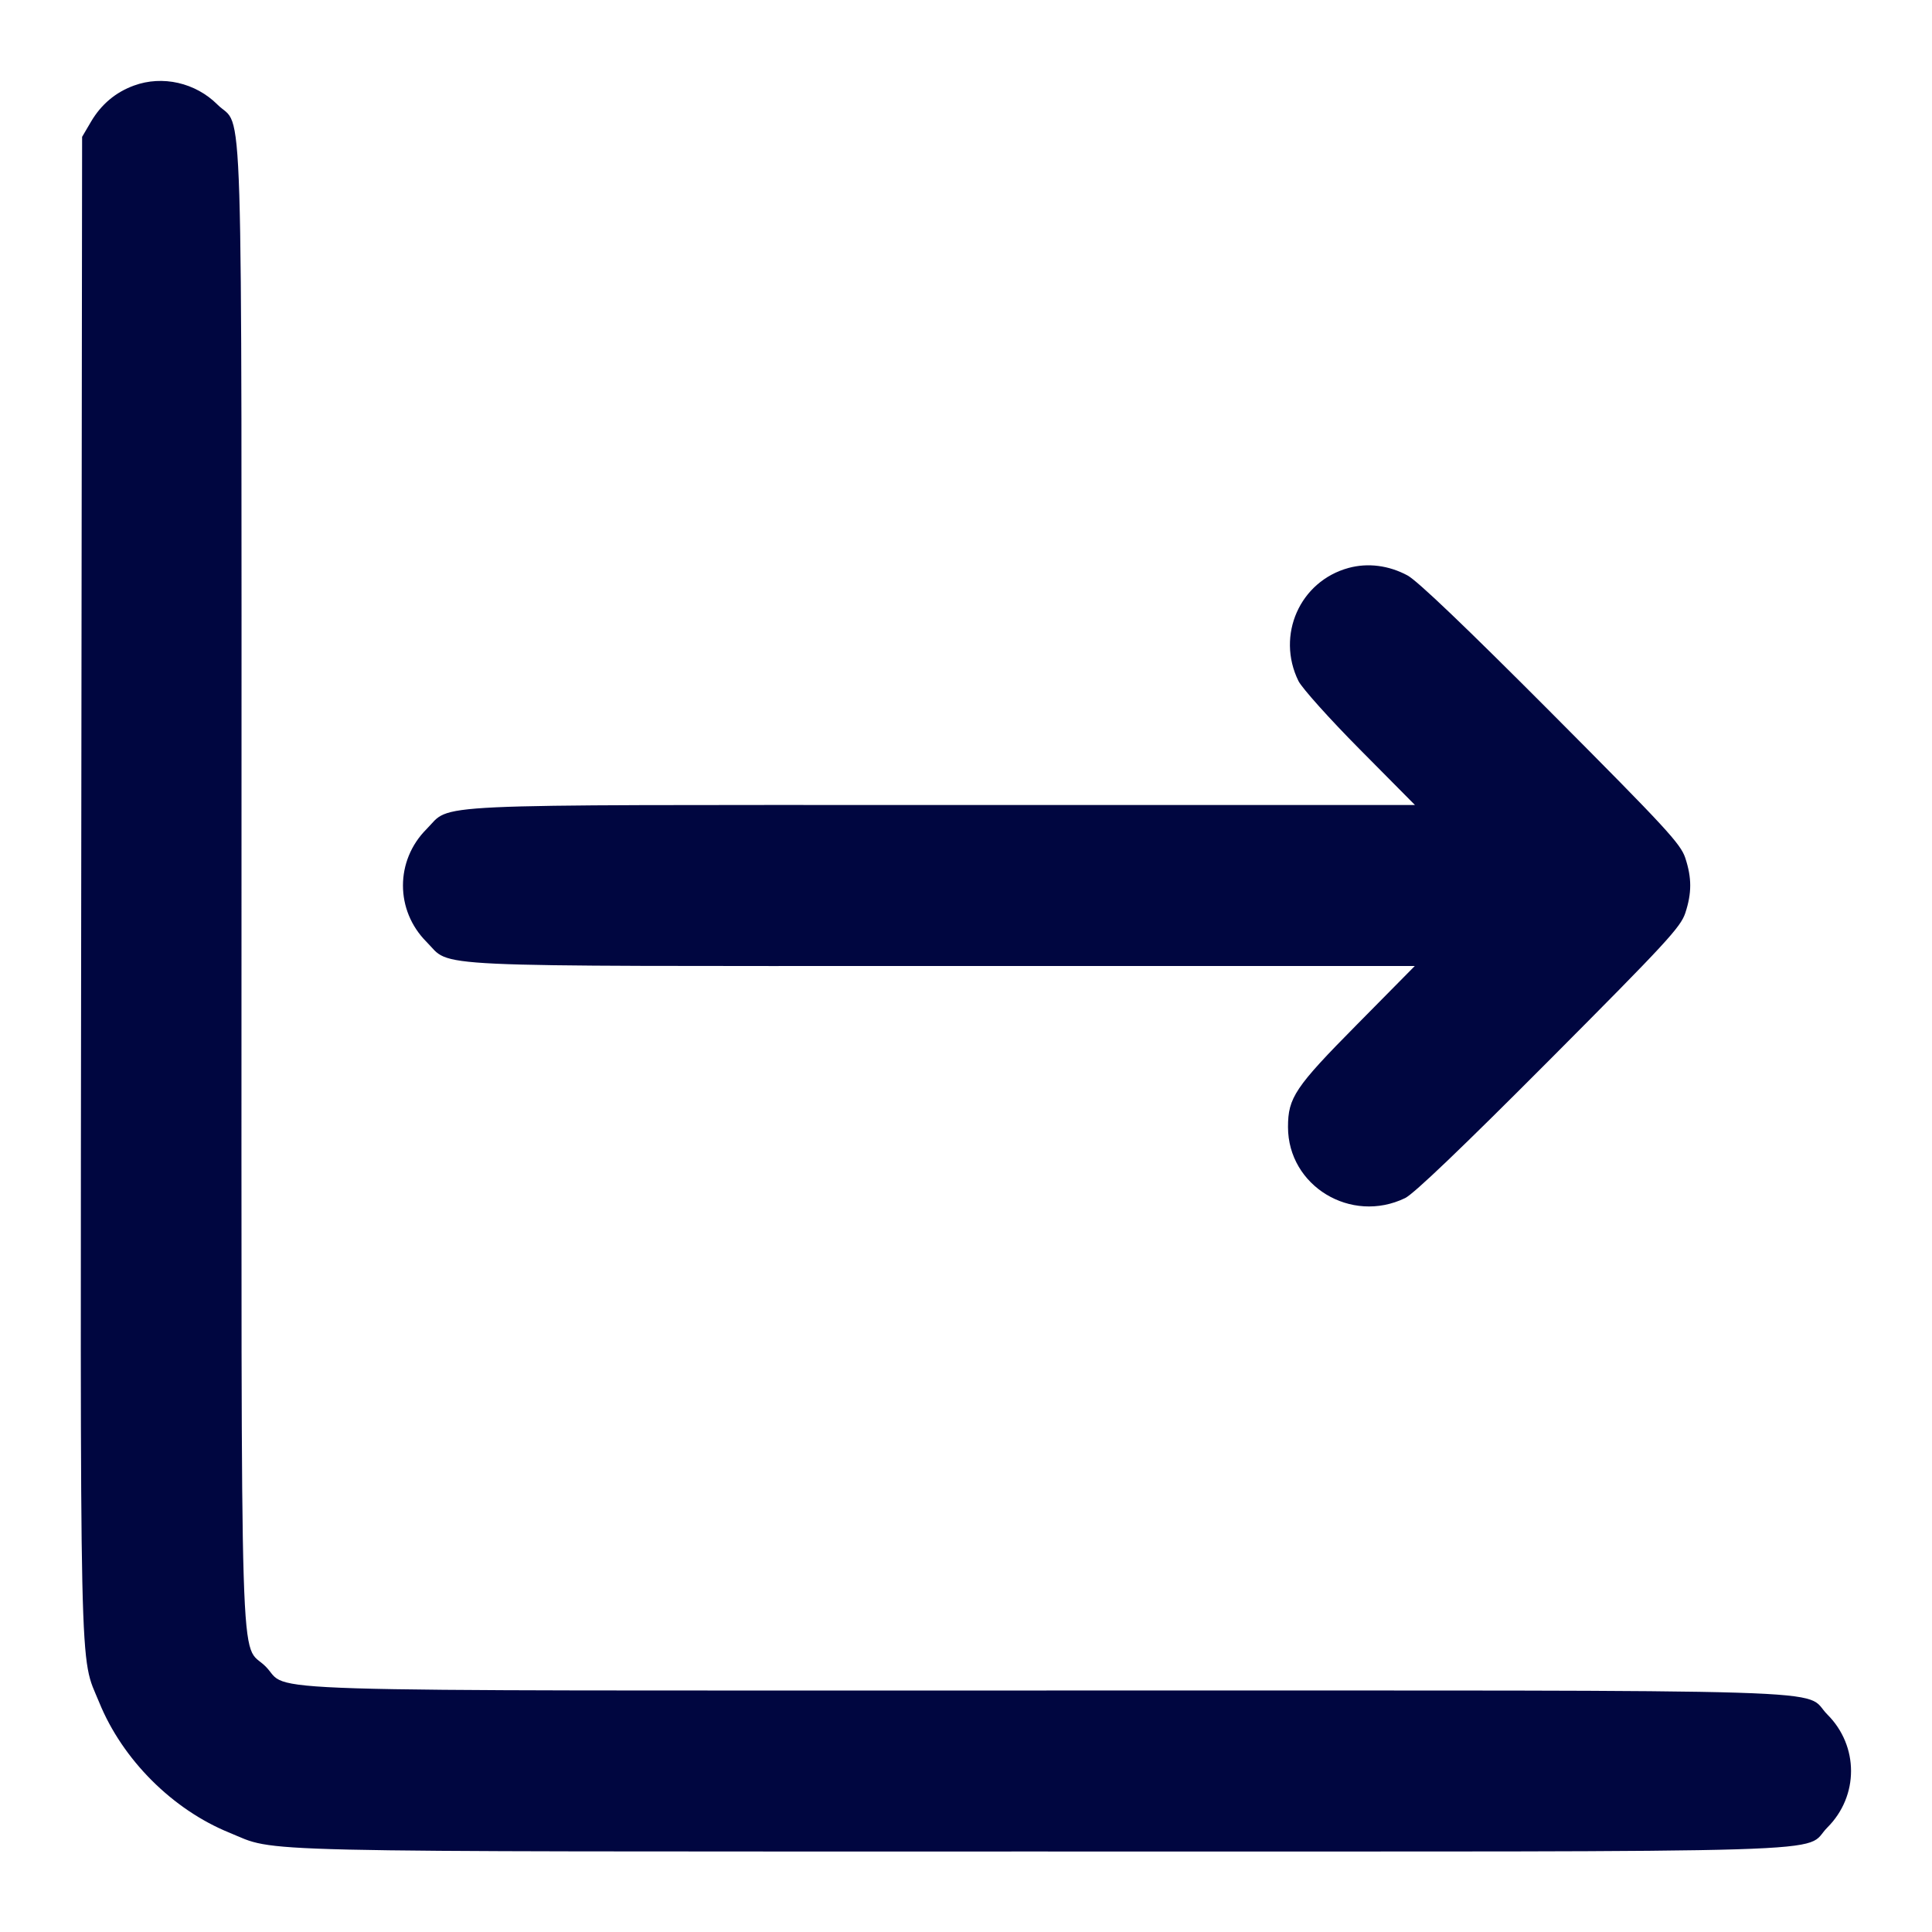 <svg xmlns="http://www.w3.org/2000/svg" width="24" height="24" fill="currentColor" class="mmi mmi-axis-linegraph-flat" viewBox="0 0 24 24"><path d="M1.664 1.063 C 1.436 1.146,1.257 1.297,1.131 1.511 L 1.020 1.700 1.009 10.980 C 0.997 21.164,0.983 20.536,1.233 21.149 C 1.521 21.857,2.142 22.479,2.849 22.766 C 3.459 23.015,2.832 23.000,12.931 23.000 C 23.273 23.000,22.375 23.027,22.701 22.701 C 23.092 22.310,23.092 21.690,22.701 21.299 C 22.375 20.973,23.264 21.000,13.000 21.000 C 2.736 21.000,3.625 21.027,3.299 20.701 C 2.973 20.375,3.000 21.264,3.000 11.000 C 3.000 0.736,3.027 1.625,2.701 1.299 C 2.429 1.027,2.018 0.933,1.664 1.063 M16.753 7.055 C 16.147 7.220,15.850 7.891,16.130 8.460 C 16.174 8.548,16.516 8.930,16.893 9.310 L 17.577 10.000 11.716 10.000 C 5.131 10.000,5.621 9.977,5.299 10.299 C 4.908 10.690,4.908 11.310,5.299 11.701 C 5.621 12.023,5.132 12.000,11.715 12.000 L 17.575 12.000 16.854 12.730 C 16.088 13.504,16.000 13.636,16.000 14.000 C 16.000 14.733,16.783 15.208,17.455 14.883 C 17.565 14.829,18.165 14.255,19.245 13.171 C 20.698 11.712,20.876 11.519,20.935 11.343 C 21.017 11.094,21.017 10.906,20.935 10.657 C 20.876 10.481,20.699 10.289,19.269 8.853 C 18.211 7.791,17.606 7.213,17.484 7.148 C 17.251 7.023,16.992 6.990,16.753 7.055 " fill="#000640" stroke="none" fill-rule="evenodd"></path></svg>